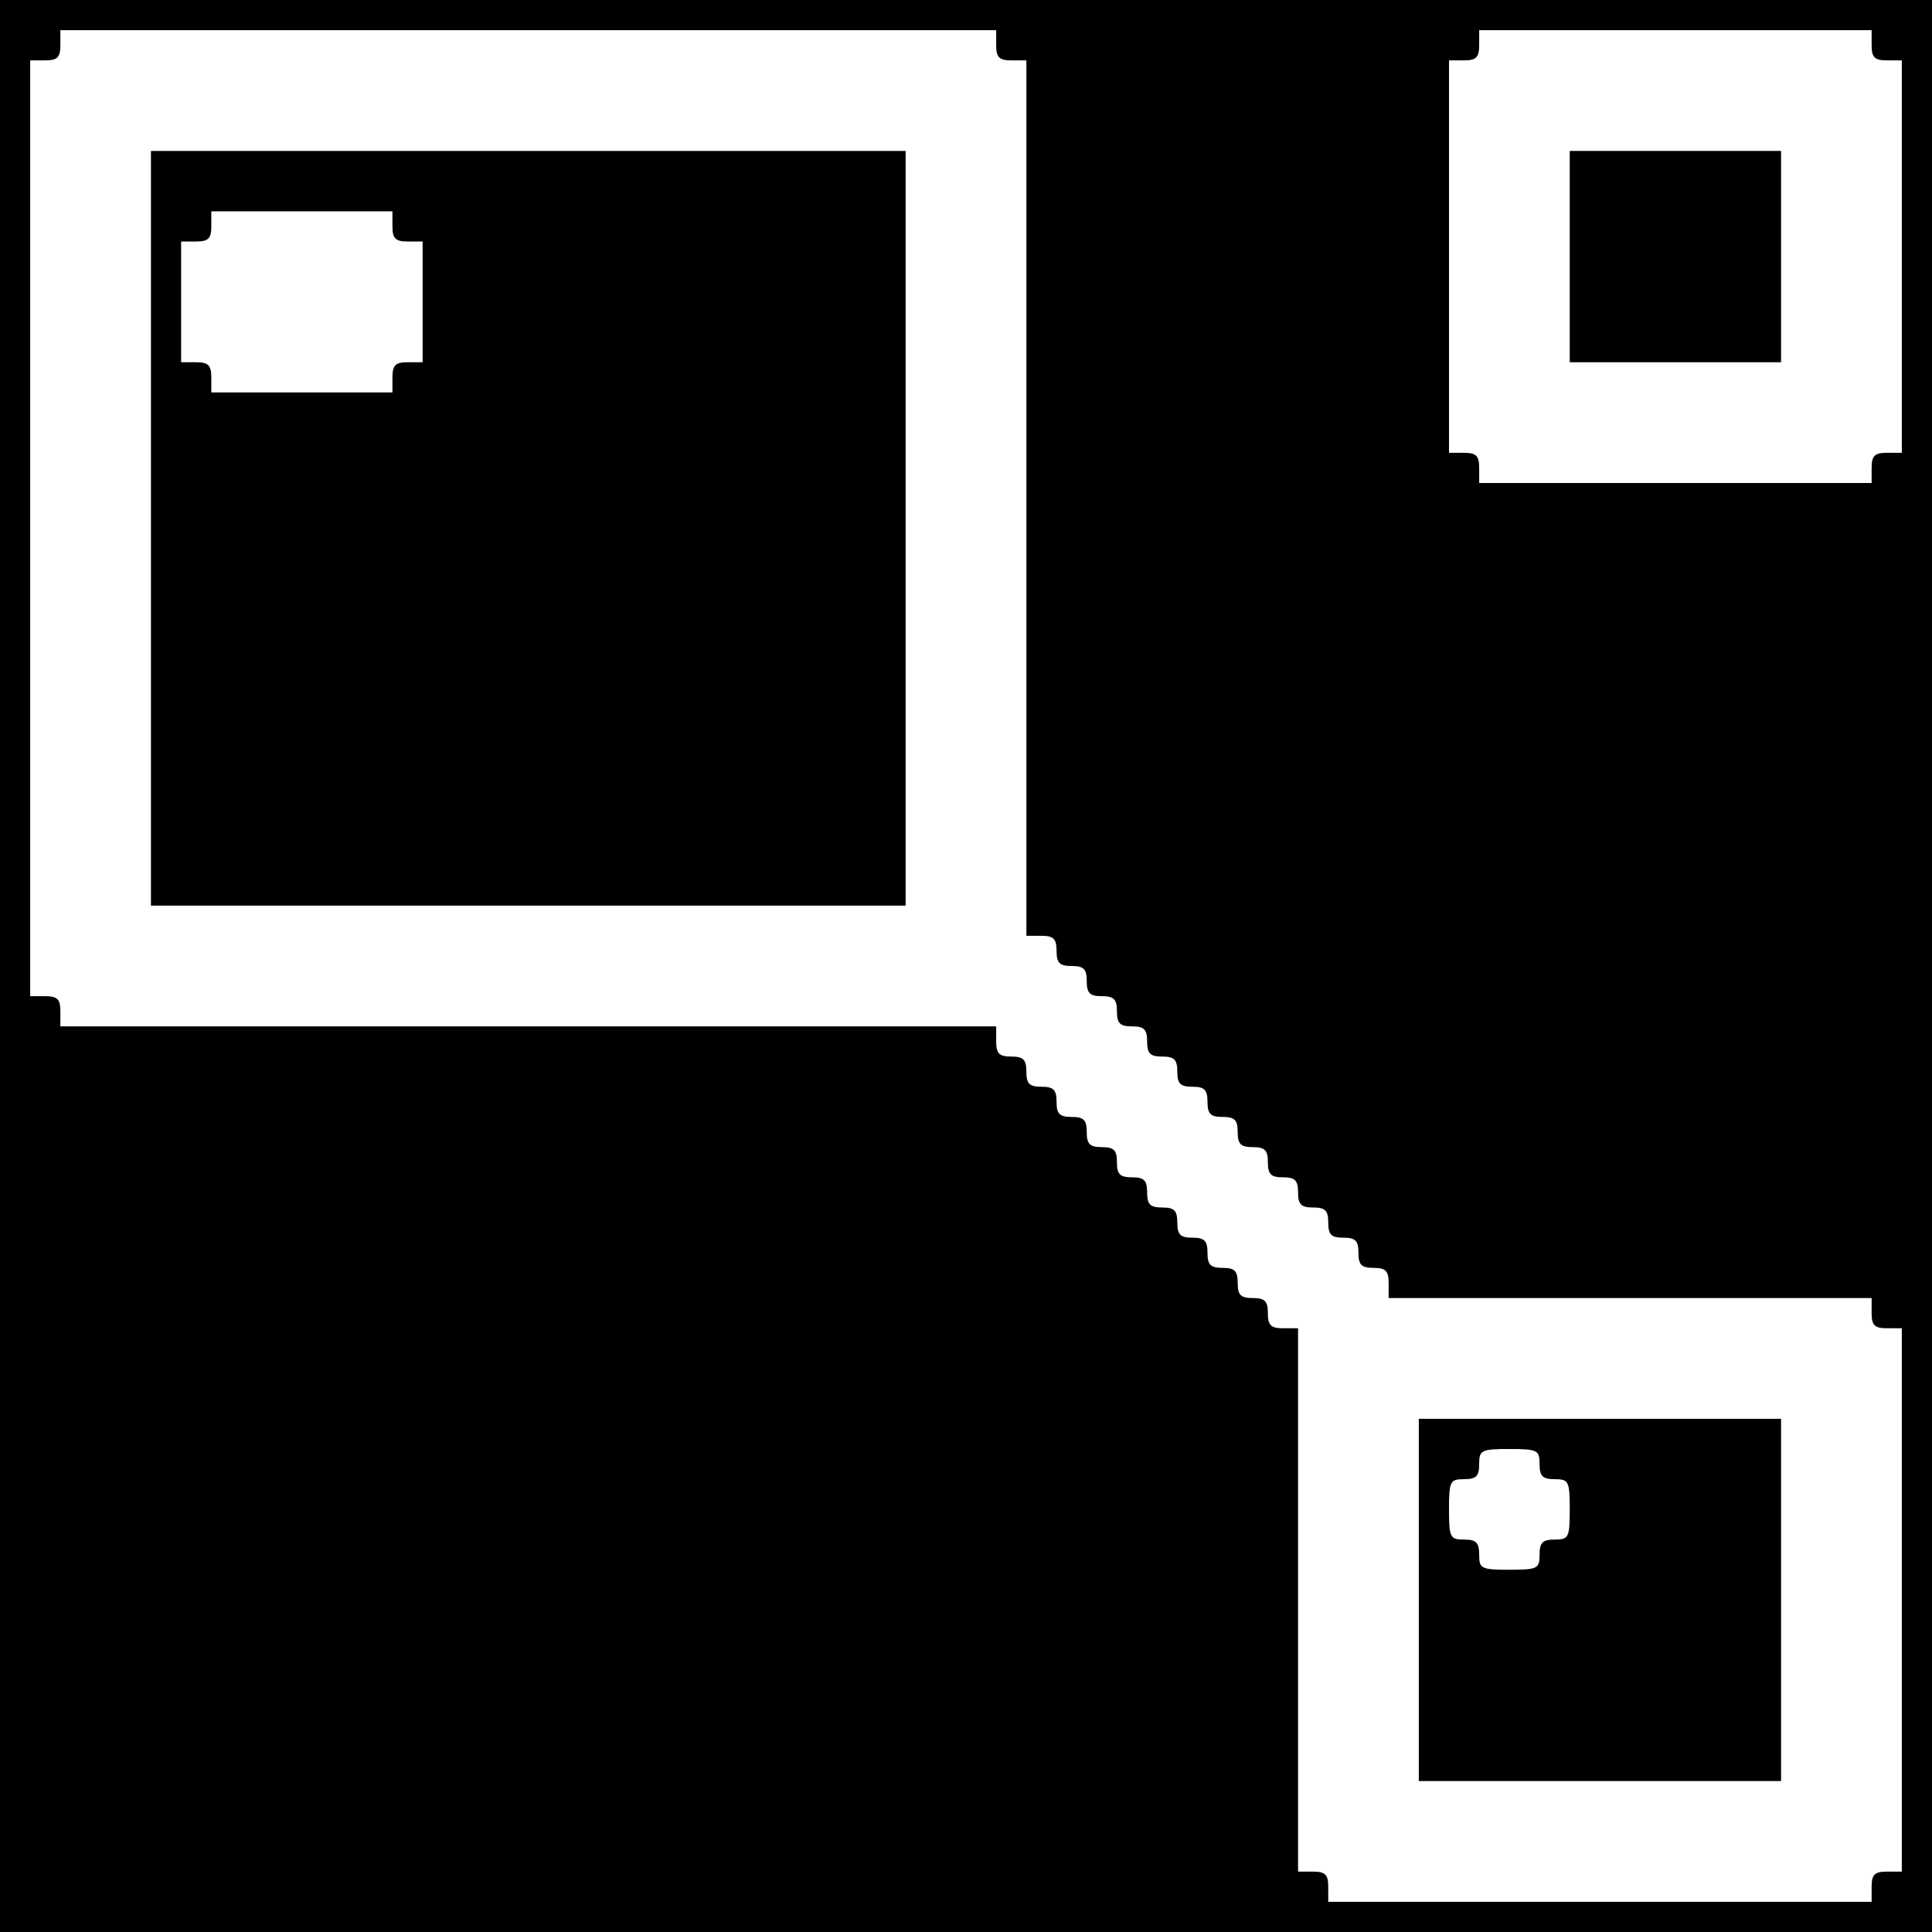 <?xml version="1.0" standalone="no"?>
<!DOCTYPE svg PUBLIC "-//W3C//DTD SVG 20010904//EN"
 "http://www.w3.org/TR/2001/REC-SVG-20010904/DTD/svg10.dtd">
<svg version="1.0" xmlns="http://www.w3.org/2000/svg"
 width="320pt" height="320pt" viewBox="0 0 320 320"
 preserveAspectRatio="xMidYMid meet">
<g transform="translate(0,320) scale(0.1,-0.1)"
fill="#000000" stroke="none">
<path d="M0 1600 l0 -1600 1600 0 1600 0 0 1600 0 1600 -1600 0 -1600 0 0
-1600z m1650 1525 c0 -20 5 -25 25 -25 l25 0 0 -725 0 -725 25 0 c20 0 25 -5
25 -25 0 -20 5 -25 25 -25 20 0 25 -5 25 -25 0 -20 5 -25 25 -25 20 0 25 -5
25 -25 0 -20 5 -25 25 -25 20 0 25 -5 25 -25 0 -20 5 -25 25 -25 20 0 25 -5
25 -25 0 -20 5 -25 25 -25 20 0 25 -5 25 -25 0 -20 5 -25 25 -25 20 0 25 -5
25 -25 0 -20 5 -25 25 -25 20 0 25 -5 25 -25 0 -20 5 -25 25 -25 20 0 25 -5
25 -25 0 -20 5 -25 25 -25 20 0 25 -5 25 -25 0 -20 5 -25 25 -25 20 0 25 -5
25 -25 0 -20 5 -25 25 -25 20 0 25 -5 25 -25 l0 -25 400 0 400 0 0 -25 c0 -20
5 -25 25 -25 l25 0 0 -450 0 -450 -25 0 c-20 0 -25 -5 -25 -25 l0 -25 -450 0
-450 0 0 25 c0 20 -5 25 -25 25 l-25 0 0 450 0 450 -25 0 c-20 0 -25 5 -25 25
0 20 -5 25 -25 25 -20 0 -25 5 -25 25 0 20 -5 25 -25 25 -20 0 -25 5 -25 25 0
20 -5 25 -25 25 -20 0 -25 5 -25 25 0 20 -5 25 -25 25 -20 0 -25 5 -25 25 0
20 -5 25 -25 25 -20 0 -25 5 -25 25 0 20 -5 25 -25 25 -20 0 -25 5 -25 25 0
20 -5 25 -25 25 -20 0 -25 5 -25 25 0 20 -5 25 -25 25 -20 0 -25 5 -25 25 0
20 -5 25 -25 25 -20 0 -25 5 -25 25 l0 25 -775 0 -775 0 0 25 c0 20 -5 25 -25
25 l-25 0 0 775 0 775 25 0 c20 0 25 5 25 25 l0 25 775 0 775 0 0 -25z m1450
0 c0 -20 5 -25 25 -25 l25 0 0 -325 0 -325 -25 0 c-20 0 -25 -5 -25 -25 l0
-25 -325 0 -325 0 0 25 c0 20 -5 25 -25 25 l-25 0 0 325 0 325 25 0 c20 0 25
5 25 25 l0 25 325 0 325 0 0 -25z"/>
<path d="M250 2325 l0 -625 625 0 625 0 0 625 0 625 -625 0 -625 0 0 -625z
m400 500 c0 -20 5 -25 25 -25 l25 0 0 -100 0 -100 -25 0 c-20 0 -25 -5 -25
-25 l0 -25 -150 0 -150 0 0 25 c0 20 -5 25 -25 25 l-25 0 0 100 0 100 25 0
c20 0 25 5 25 25 l0 25 150 0 150 0 0 -25z"/>
<path d="M2350 550 l0 -300 300 0 300 0 0 300 0 300 -300 0 -300 0 0 -300z
m200 225 c0 -20 5 -25 25 -25 23 0 25 -3 25 -50 0 -47 -2 -50 -25 -50 -20 0
-25 -5 -25 -25 0 -23 -3 -25 -50 -25 -47 0 -50 2 -50 25 0 20 -5 25 -25 25
-23 0 -25 3 -25 50 0 47 2 50 25 50 20 0 25 5 25 25 0 23 3 25 50 25 47 0 50
-2 50 -25z"/>
<path d="M2600 2775 l0 -175 175 0 175 0 0 175 0 175 -175 0 -175 0 0 -175z"/>
</g>
</svg>
